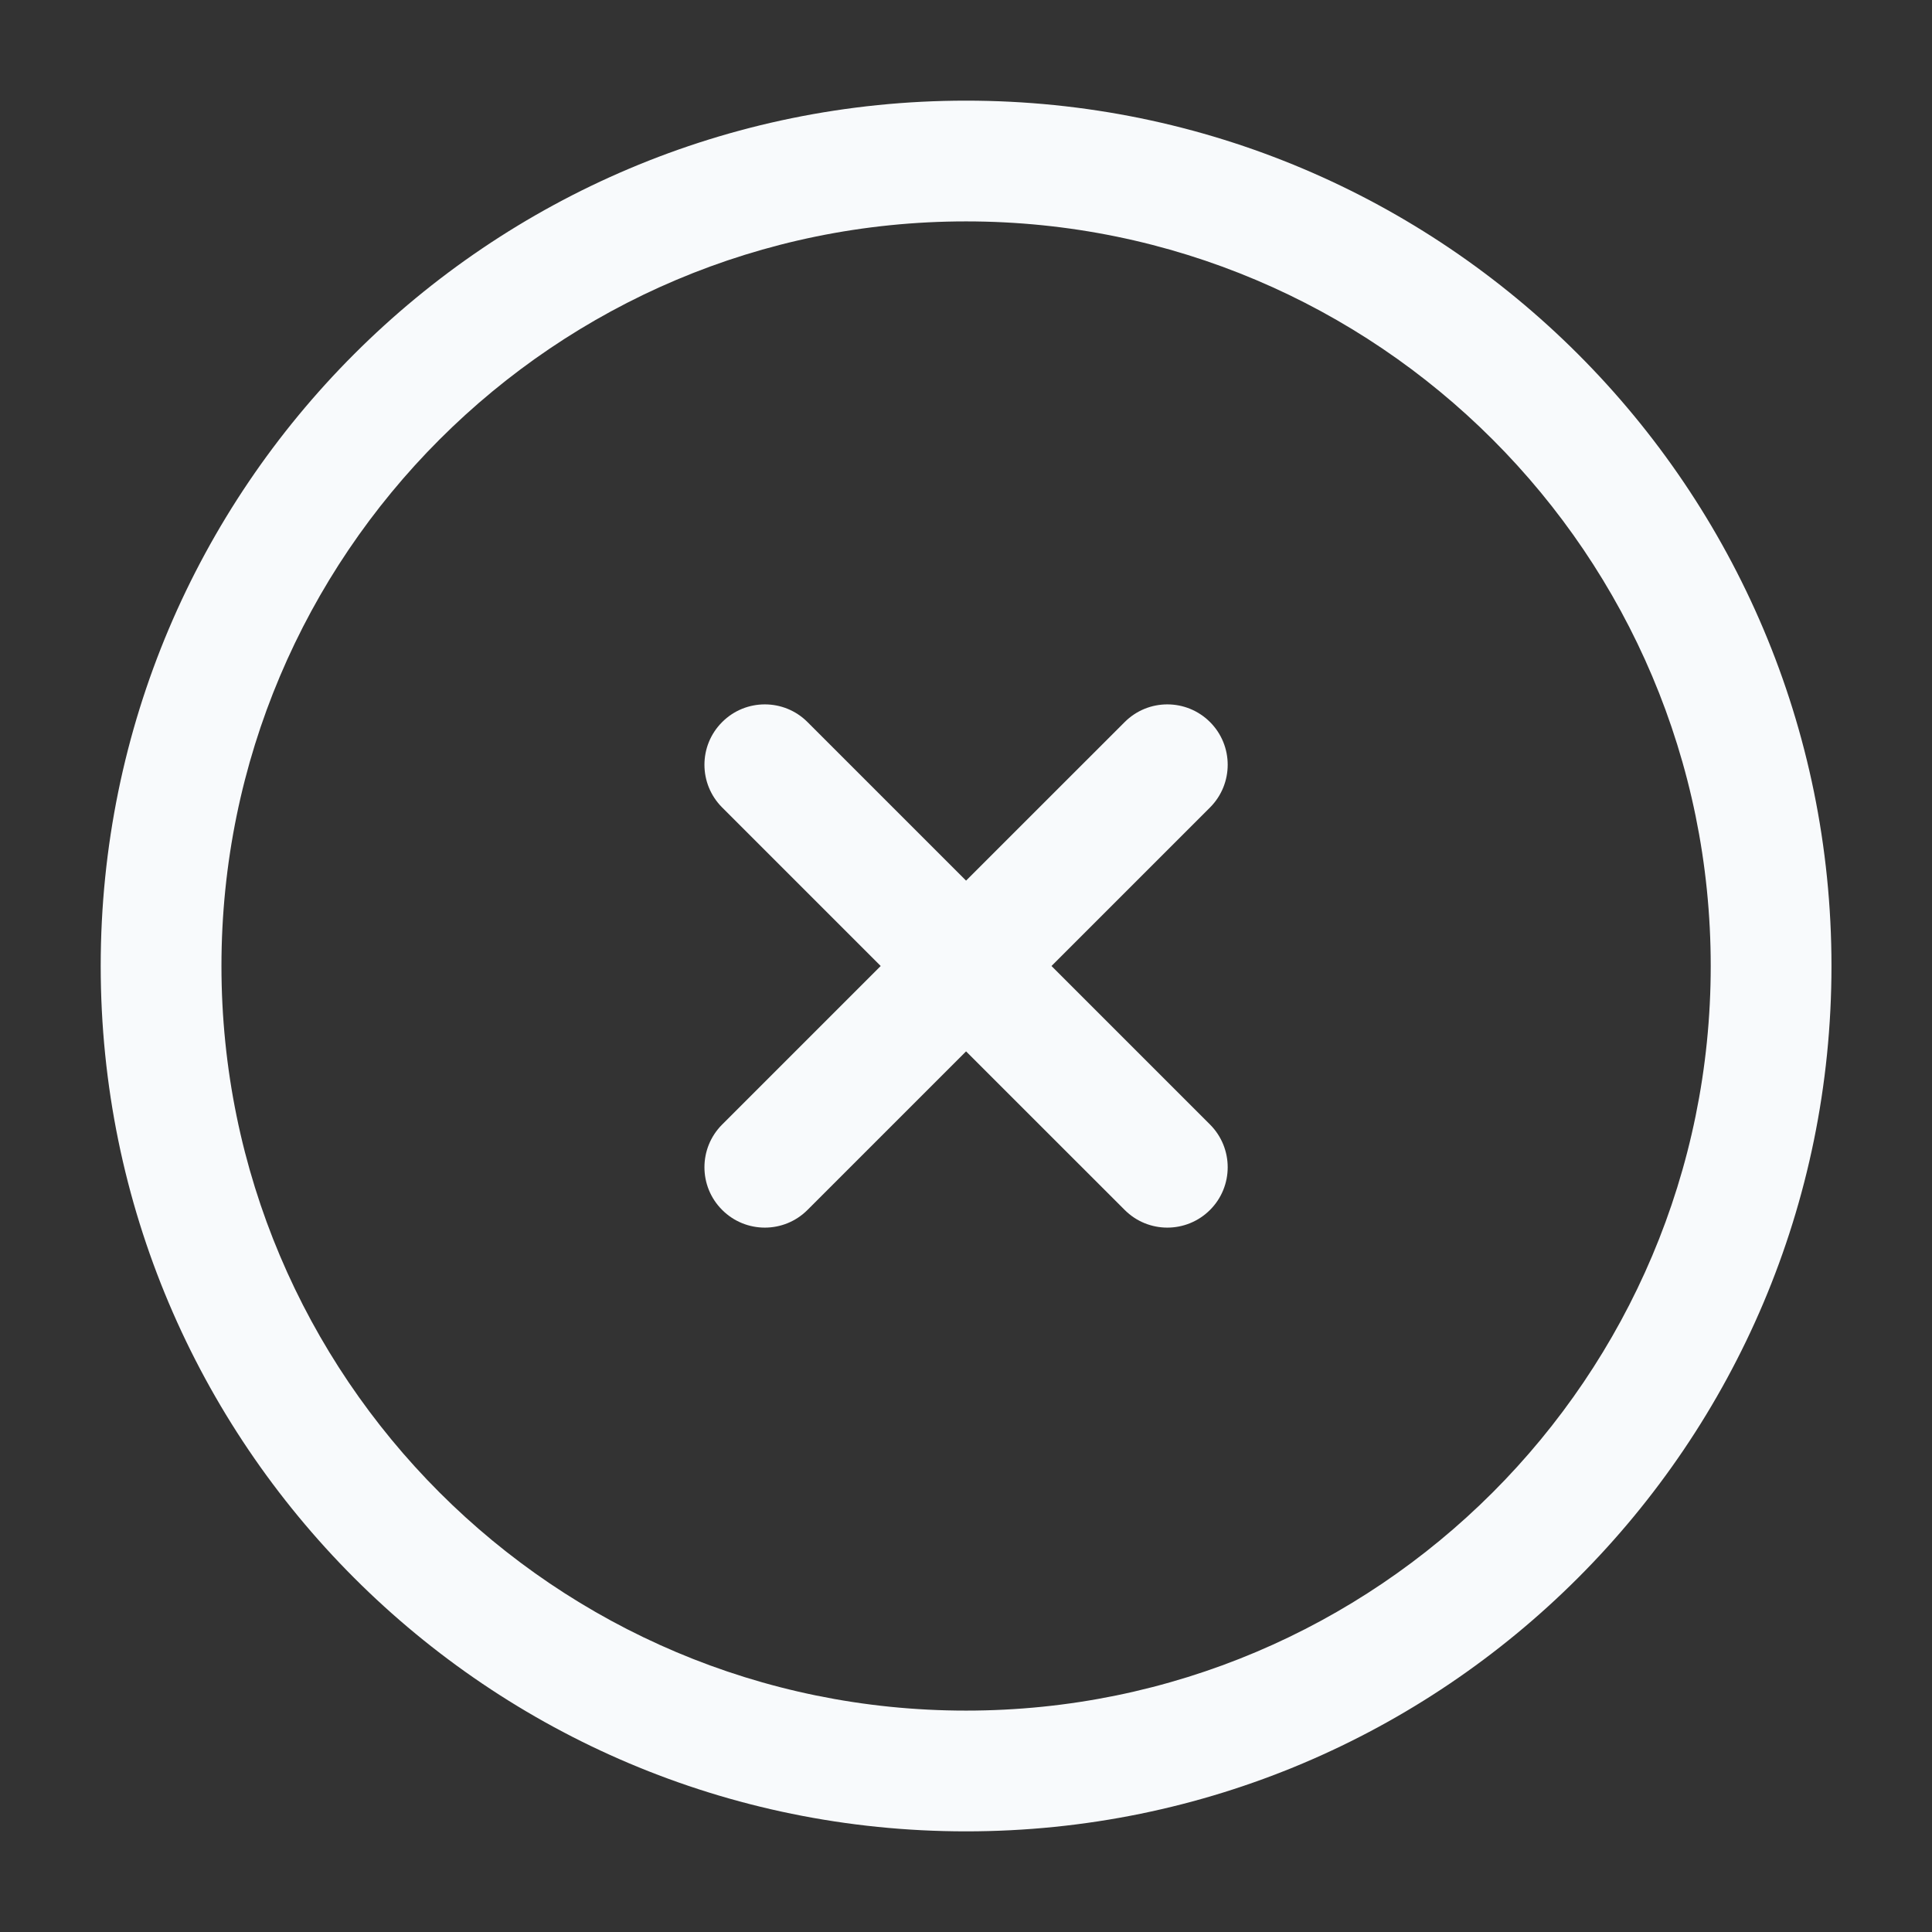 <svg width="32" height="32" viewBox="0 0 32 32" fill="none" xmlns="http://www.w3.org/2000/svg">
<rect x="0" y="0" width="32" height="32" fill="#333333" stroke="none"/>
<path d="M13.375 11.96C12.985 11.569 12.351 11.569 11.961 11.96C11.57 12.35 11.57 12.983 11.961 13.374L14.587 16L11.961 18.626C11.57 19.017 11.57 19.65 11.961 20.04C12.351 20.431 12.985 20.431 13.375 20.04L16.001 17.414L18.628 20.04C19.018 20.431 19.651 20.431 20.042 20.04C20.432 19.65 20.432 19.017 20.042 18.626L17.416 16L20.042 13.374C20.432 12.983 20.432 12.35 20.042 11.96C19.651 11.569 19.018 11.569 18.628 11.96L16.001 14.586L13.375 11.96Z" fill="#F8FAFC"/>
<path fill-rule="evenodd" clip-rule="evenodd" d="M16.001 1.667C8.085 1.667 1.668 8.084 1.668 16C1.668 23.916 8.085 30.333 16.001 30.333C23.917 30.333 30.335 23.916 30.335 16C30.335 8.084 23.917 1.667 16.001 1.667ZM3.668 16C3.668 9.189 9.19 3.667 16.001 3.667C22.813 3.667 28.335 9.189 28.335 16C28.335 22.811 22.813 28.333 16.001 28.333C9.19 28.333 3.668 22.811 3.668 16Z" fill="#F8FAFC"/>
</svg>

